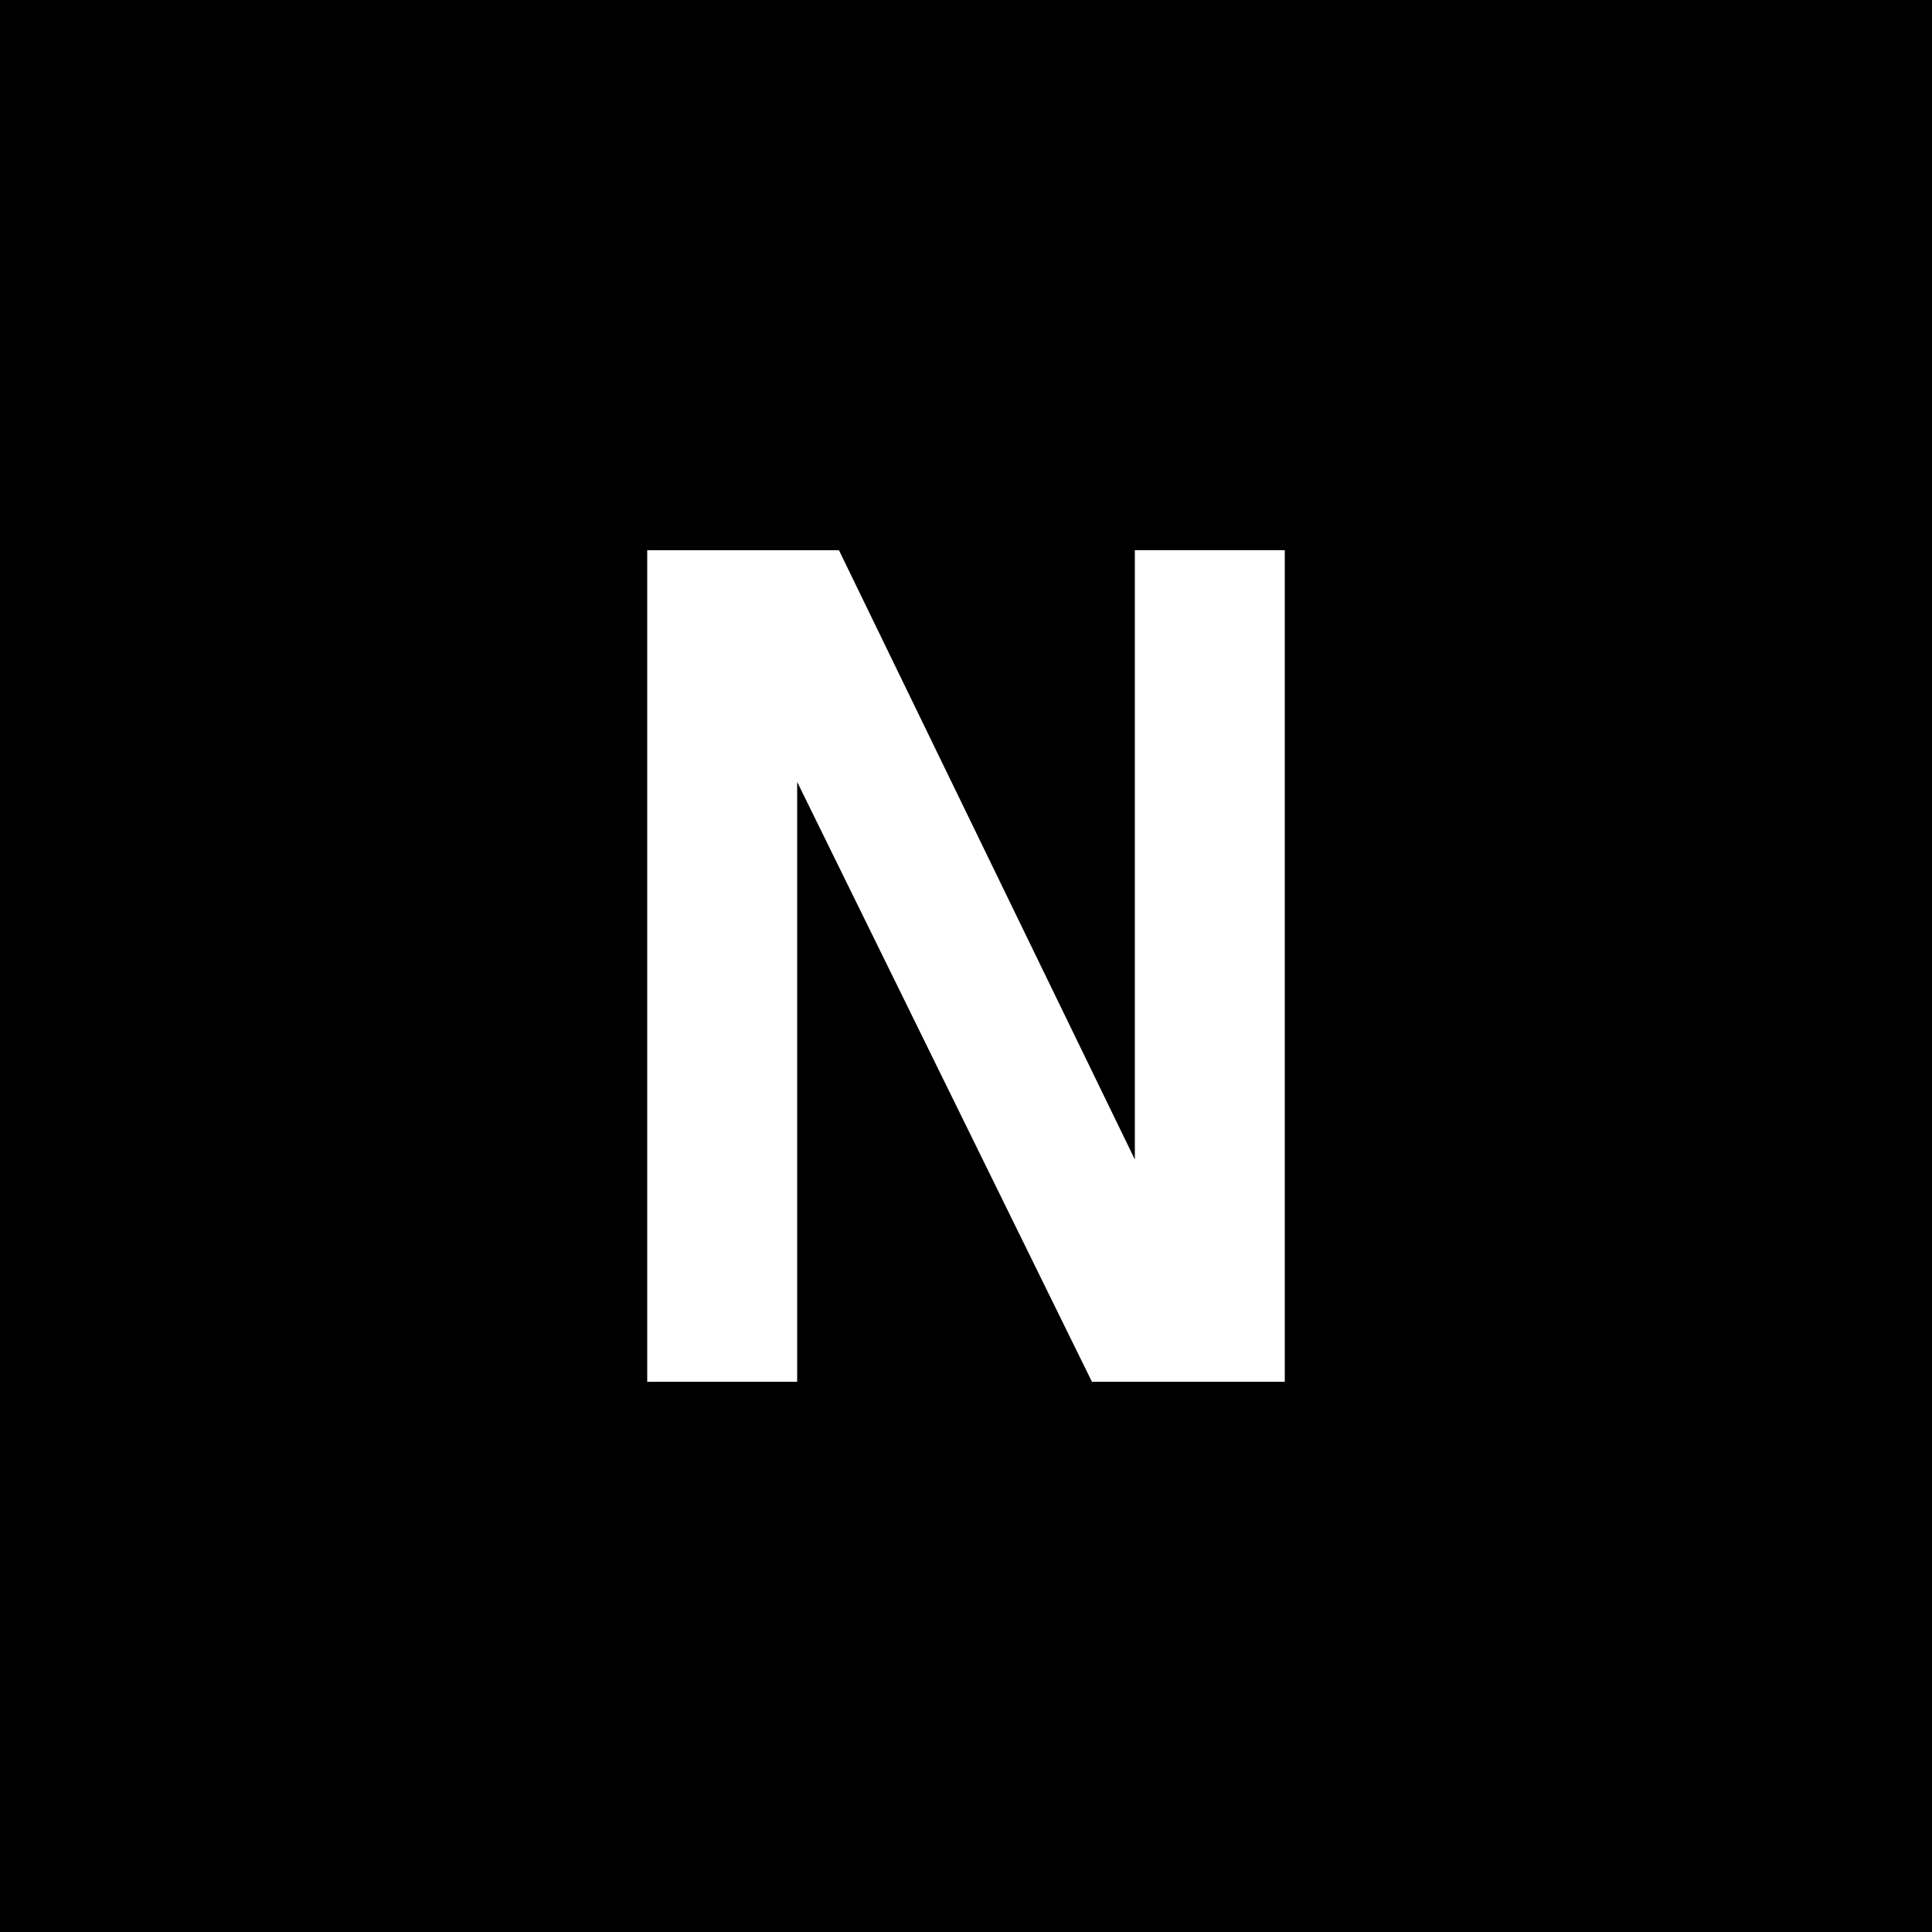 <svg xmlns="http://www.w3.org/2000/svg" width="100" height="100" xmlns:v="https://vecta.io/nano"><path d="M0 0h100v100H0z"/><path d="M33.5 28.479h9.924l16.026 32.999-.711.77v-33.77h7.761v43.041h-9.983L40.55 39.025l.711-.77v33.266H33.5z" fill="#fff"/></svg>
